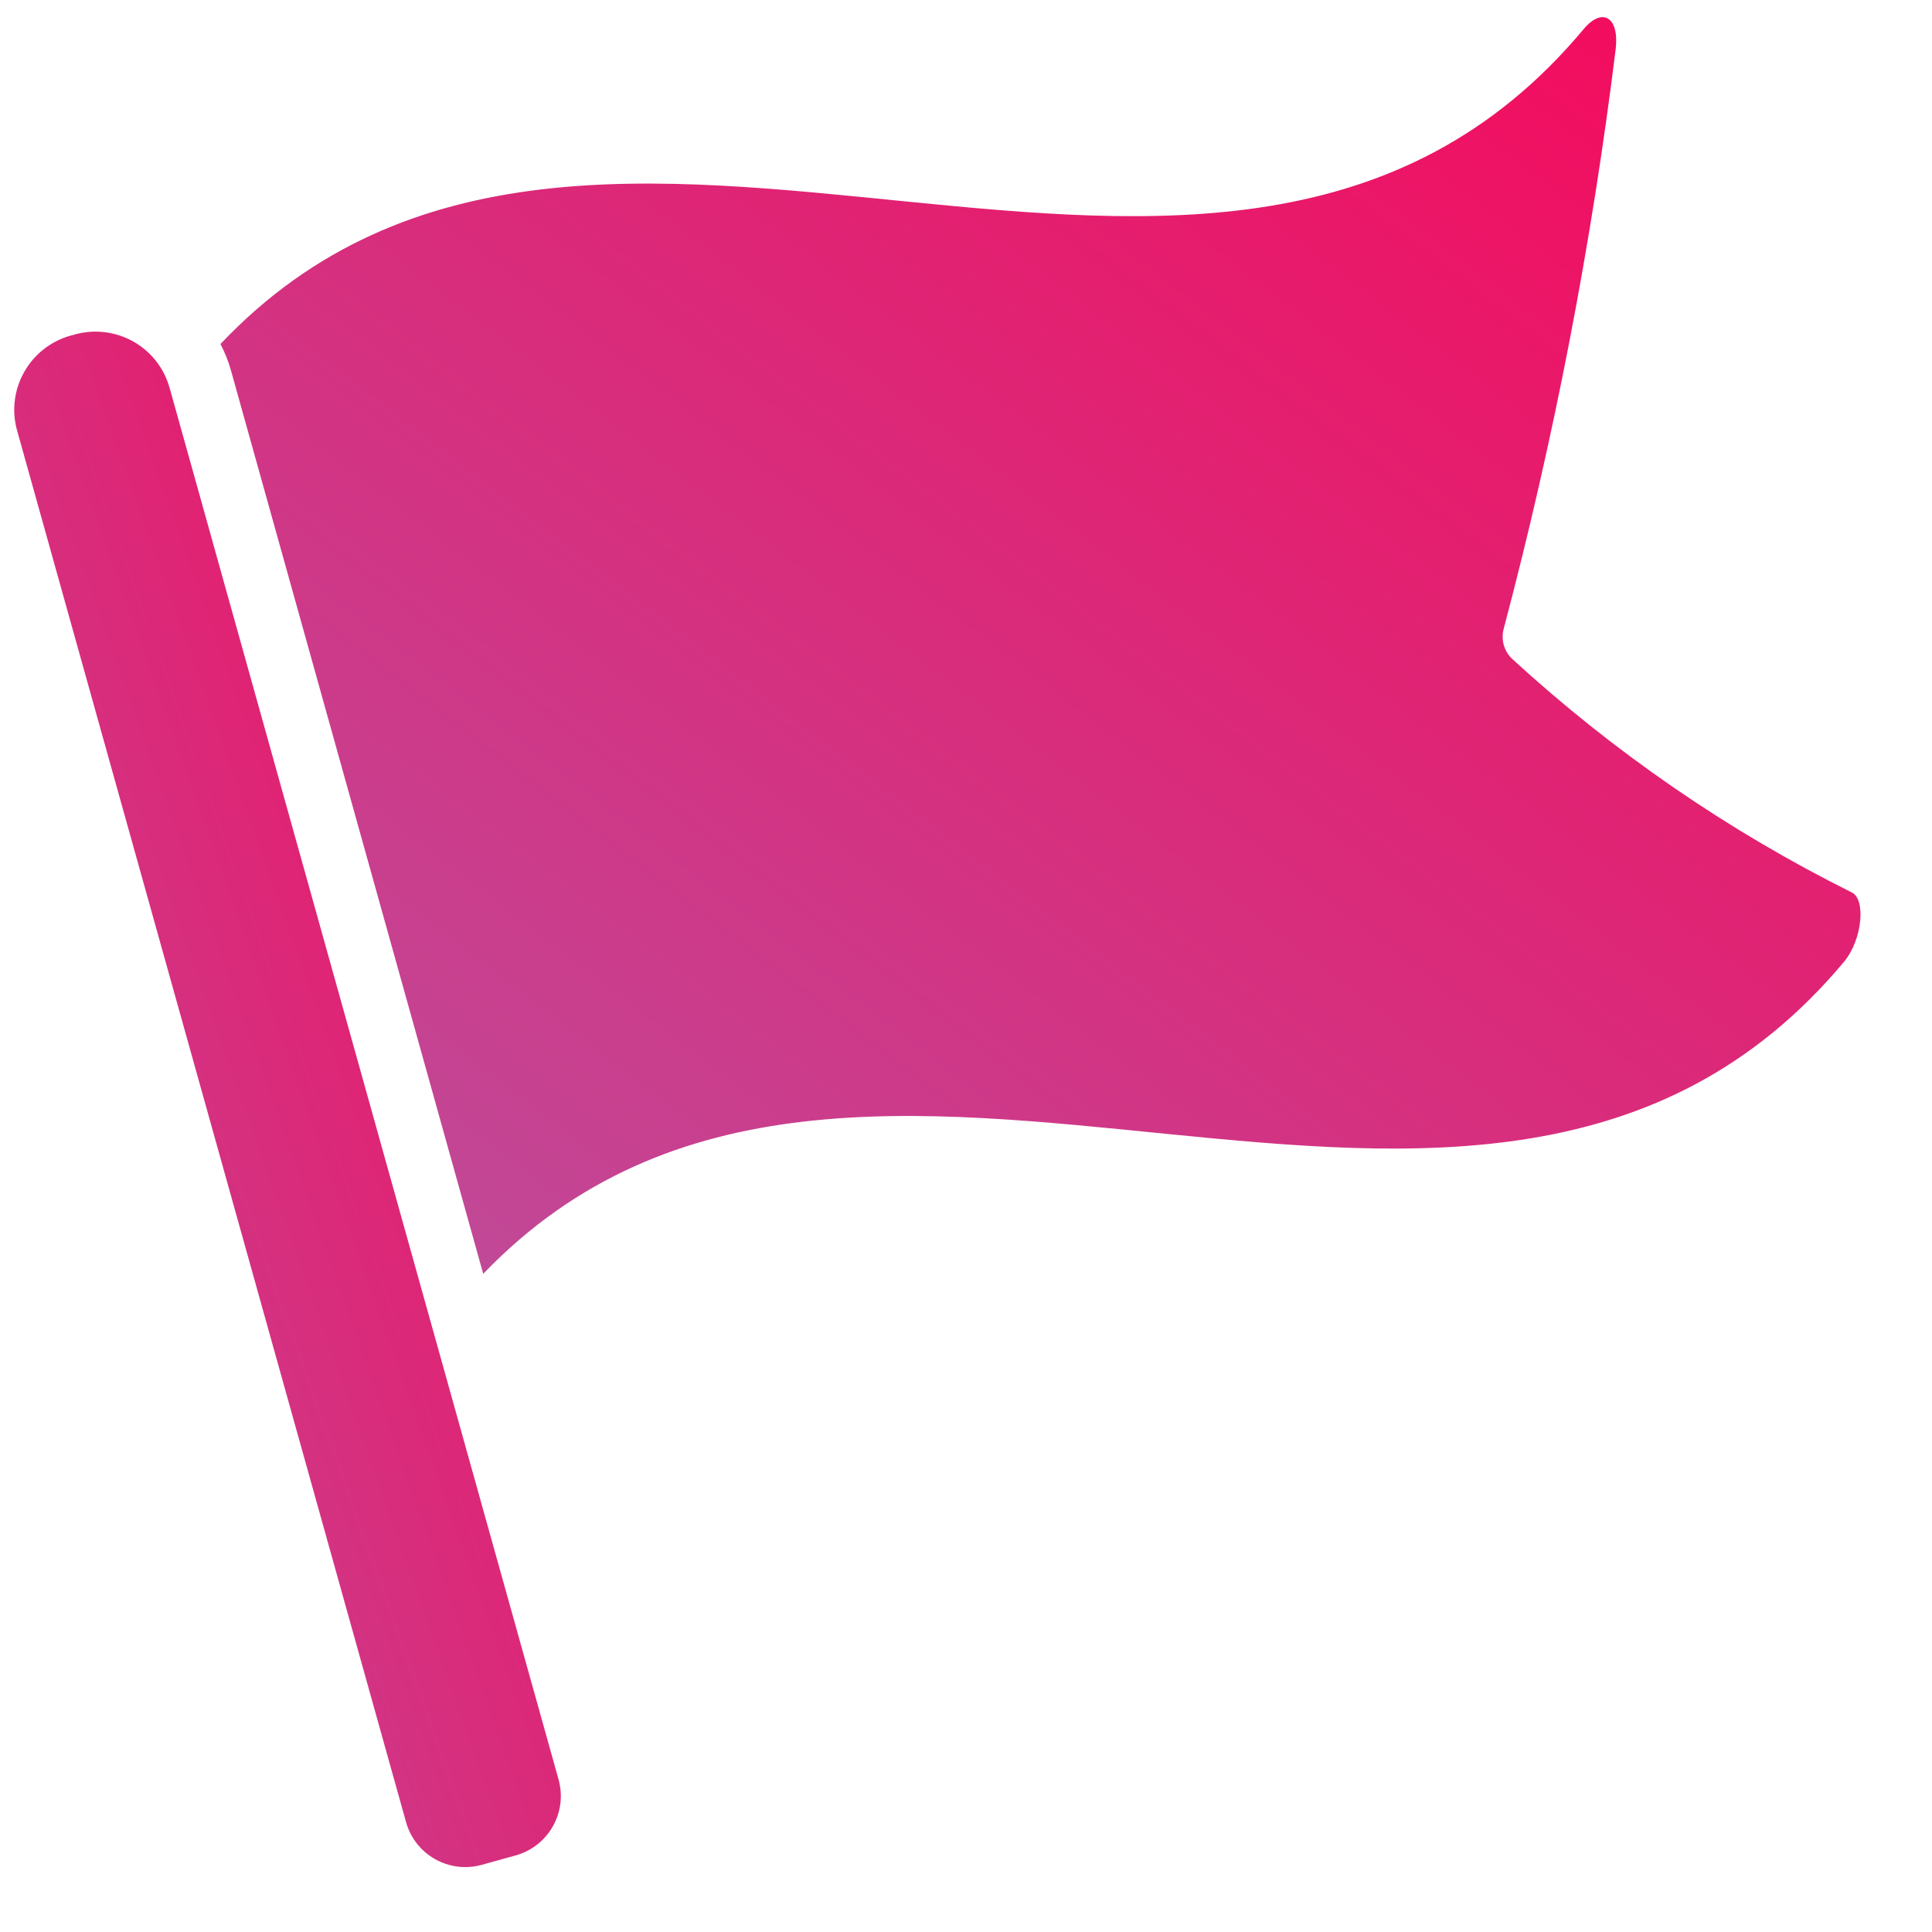 <svg width="18" height="18" viewBox="0 0 18 18" fill="none" xmlns="http://www.w3.org/2000/svg">
<g id="Page-1">
<g id="037---Waypoint-Flag">
<path id="Shape" d="M4.489 17.374L4.806 17.286C5.111 17.2 5.289 16.884 5.204 16.579L1.58 3.613C1.529 3.43 1.407 3.275 1.242 3.182C1.076 3.089 0.881 3.065 0.698 3.116L0.657 3.127C0.276 3.234 0.053 3.629 0.159 4.01L3.783 16.976C3.868 17.281 4.184 17.459 4.489 17.374Z" fill="url(#paint0_linear_2001_313)"/>
<path id="Shape_2" d="M17.249 8.313C16.1 7.74 15.037 7.009 14.091 6.141C14.012 6.068 13.981 5.956 14.011 5.853C14.48 4.08 14.828 2.277 15.053 0.457C15.088 0.154 14.925 0.065 14.753 0.273C11.376 4.312 5.532 -0.466 2.054 3.205C2.095 3.284 2.128 3.366 2.152 3.452L4.502 11.868C7.986 8.242 13.809 12.99 17.181 8.96C17.353 8.752 17.386 8.372 17.249 8.313Z" fill="url(#paint1_linear_2001_313)"/>
</g>
</g>
<defs>
<linearGradient id="paint0_linear_2001_313" x1="0.133" y1="17.395" x2="9.172" y2="14.178" gradientUnits="userSpaceOnUse">
<stop stop-color="#BC4E9C"/>
<stop offset="1" stop-color="#F80759"/>
</linearGradient>
<linearGradient id="paint1_linear_2001_313" x1="2.054" y1="11.868" x2="13.359" y2="-2.886" gradientUnits="userSpaceOnUse">
<stop stop-color="#BC4E9C"/>
<stop offset="1" stop-color="#F80759"/>
</linearGradient>
</defs>
</svg>
